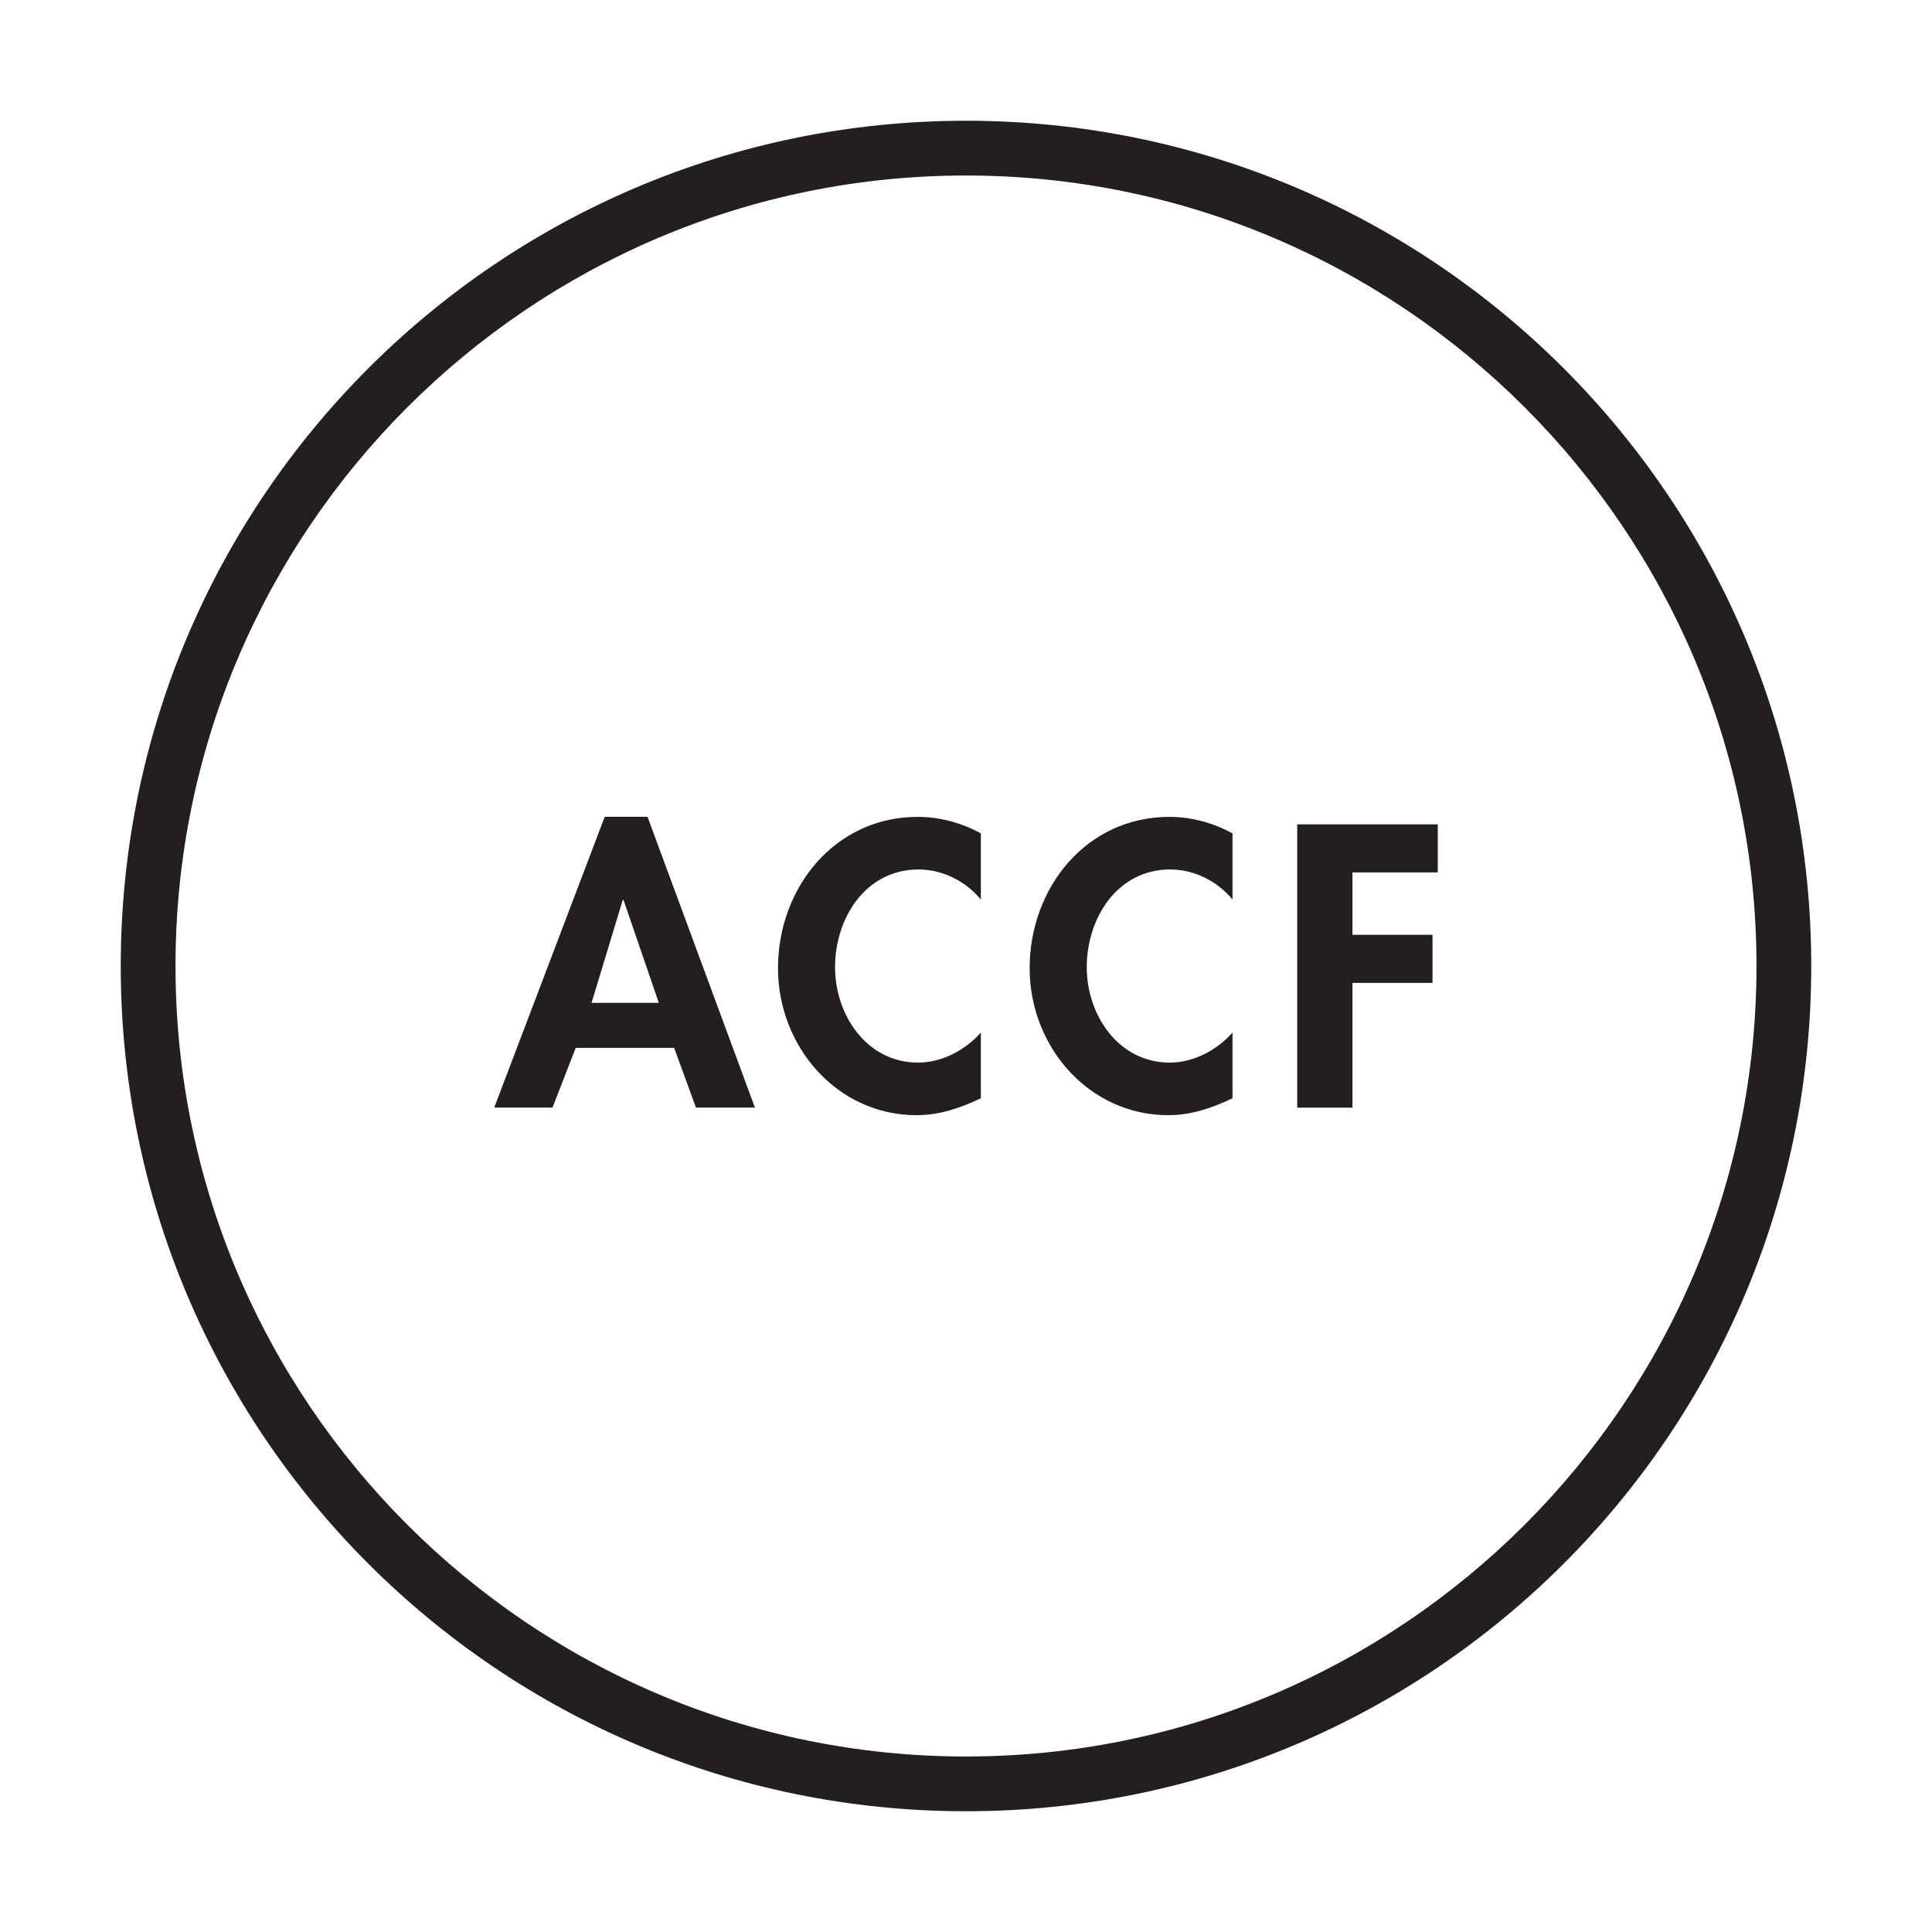 <?xml version="1.0" encoding="utf-8"?>
<!-- Generator: Adobe Illustrator 16.0.4, SVG Export Plug-In . SVG Version: 6.00 Build 0)  -->
<!DOCTYPE svg PUBLIC "-//W3C//DTD SVG 1.1//EN" "http://www.w3.org/Graphics/SVG/1.1/DTD/svg11.dtd">
<svg version="1.1" id="Layer_1" xmlns="http://www.w3.org/2000/svg" xmlns:xlink="http://www.w3.org/1999/xlink" x="0px" y="0px"
	 width="32px" height="32px" viewBox="0 0 32 32" enable-background="new 0 0 32 32" xml:space="preserve">
<g>
	<path fill="#231F20" d="M16,2C8.268,2,2,8.268,2,16c0,7.732,6.268,14,14,14c7.732,0,14-6.268,14-14C30,8.268,23.732,2,16,2z
		 M16,29.093C8.781,29.093,2.907,23.22,2.907,16C2.907,8.781,8.781,2.907,16,2.907c7.22,0,13.093,5.874,13.093,13.093
		C29.093,23.22,23.22,29.093,16,29.093z"/>
	<path fill="#231F20" d="M10.016,13.529l-1.83,4.816h0.965l0.385-0.989h1.63l0.361,0.989h0.977l-1.779-4.816H10.016z M9.798,16.61
		l0.517-1.705h0.012l0.585,1.705H9.798z"/>
	<path fill="#231F20" d="M12.886,16.037c0,1.295,0.977,2.434,2.296,2.434c0.379,0,0.722-0.118,1.064-0.28v-1.089
		c-0.256,0.292-0.647,0.498-1.04,0.498c-0.853,0-1.375-0.791-1.375-1.581c0-0.809,0.504-1.618,1.382-1.618
		c0.392,0,0.777,0.188,1.033,0.498v-1.095c-0.318-0.175-0.679-0.274-1.046-0.274C13.826,13.529,12.886,14.706,12.886,16.037z"/>
	<path fill="#231F20" d="M17.054,16.037c0,1.295,0.978,2.434,2.297,2.434c0.379,0,0.722-0.118,1.063-0.28v-1.089
		c-0.255,0.292-0.646,0.498-1.039,0.498C18.522,17.6,18,16.809,18,16.019c0-0.809,0.504-1.618,1.381-1.618
		c0.393,0,0.778,0.188,1.033,0.498v-1.095c-0.317-0.175-0.678-0.274-1.045-0.274C17.993,13.529,17.054,14.706,17.054,16.037z"/>
	<polygon fill="#231F20" points="21.486,18.346 22.401,18.346 22.401,16.28 23.727,16.28 23.727,15.483 22.401,15.483 22.401,14.45 
		23.814,14.45 23.814,13.654 21.486,13.654 	"/>
</g>
</svg>

